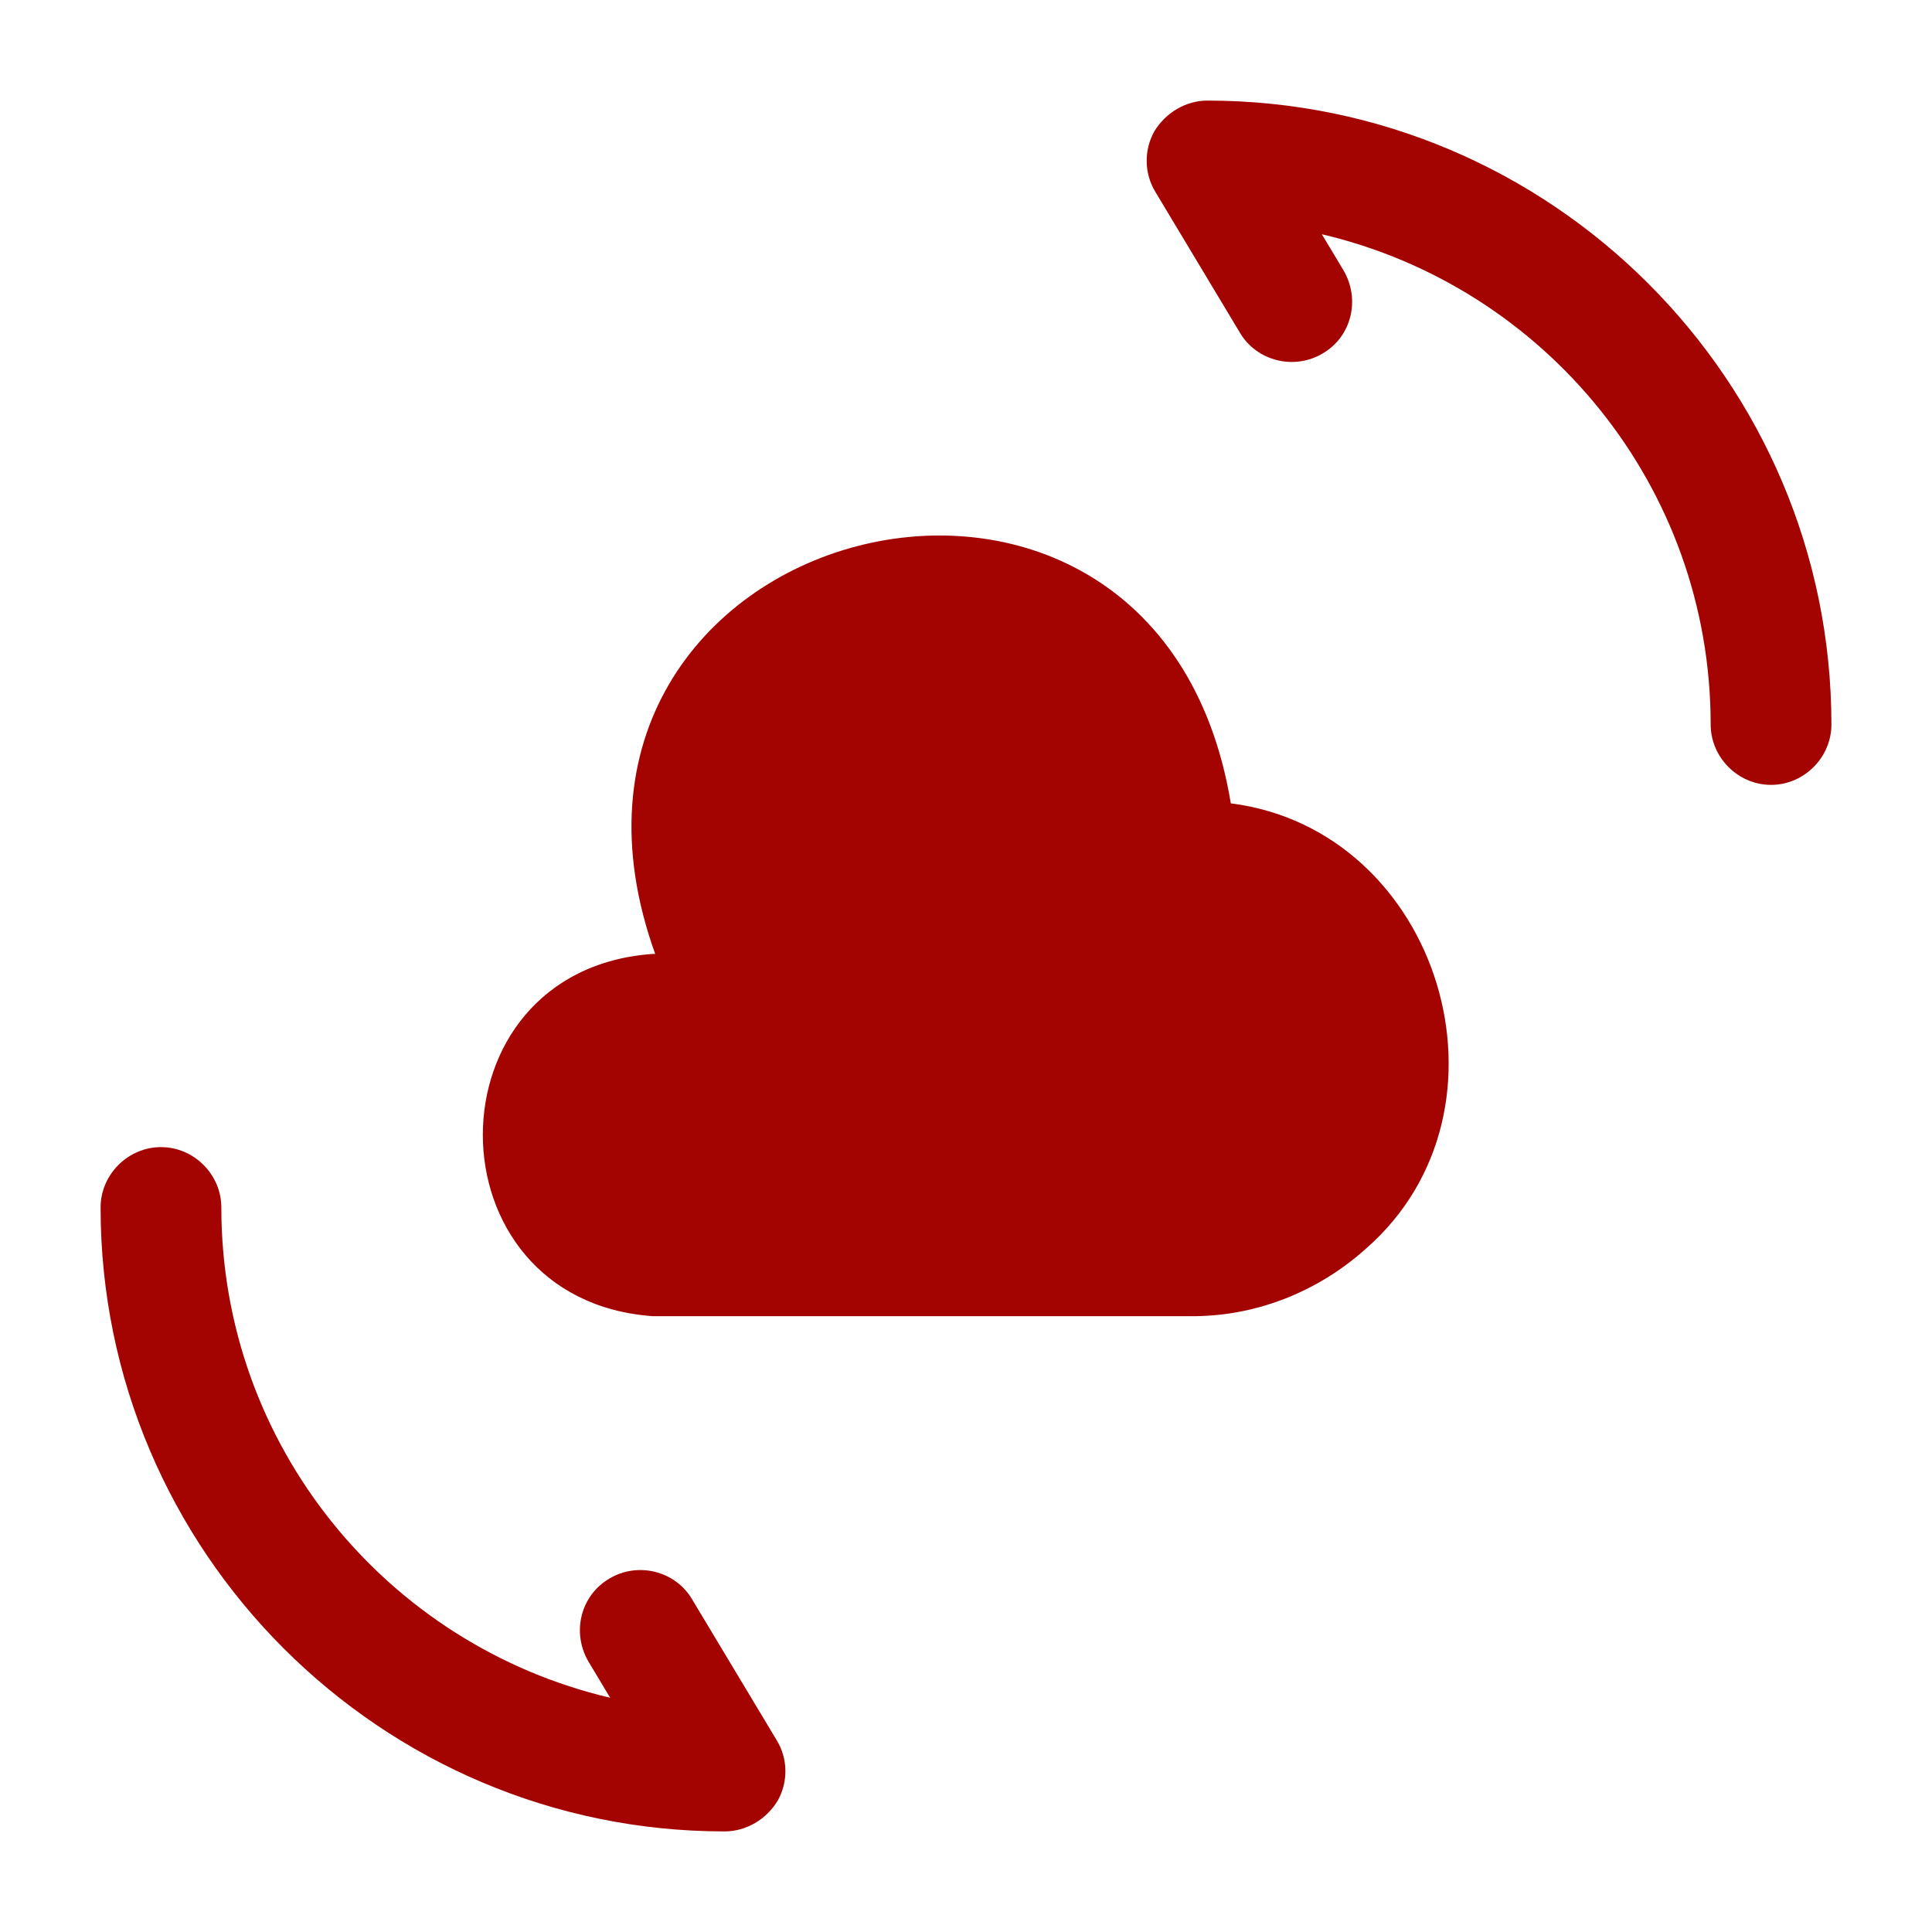 <svg width="16" height="16" viewBox="0 0 16 16" fill="none" xmlns="http://www.w3.org/2000/svg">
<g clip-path="url(#clip0_101_3842)">
<path d="M5.406 7.9C3.526 8.033 3.533 10.767 5.406 10.9H9.853C10.393 10.906 10.913 10.7 11.313 10.34C12.633 9.186 11.926 6.873 10.193 6.653C9.573 2.893 4.139 4.32 5.426 7.9" fill="#A30401"/>
<path d="M6 15.167C3.153 15.167 0.833 12.847 0.833 10C0.833 9.727 1.06 9.5 1.333 9.5C1.607 9.5 1.833 9.727 1.833 10C1.833 11.973 3.207 13.627 5.053 14.06L4.873 13.76C4.733 13.52 4.807 13.213 5.047 13.073C5.28 12.933 5.593 13.007 5.733 13.247L6.433 14.413C6.527 14.567 6.527 14.76 6.44 14.913C6.347 15.067 6.18 15.167 6 15.167Z" fill="#A30401"/>
<path d="M14.667 6.5C14.394 6.5 14.167 6.273 14.167 6C14.167 4.027 12.794 2.373 10.947 1.94L11.127 2.24C11.267 2.48 11.194 2.787 10.954 2.927C10.72 3.067 10.407 2.993 10.267 2.753L9.567 1.587C9.474 1.433 9.474 1.24 9.56 1.087C9.654 0.933 9.82 0.833 10 0.833C12.847 0.833 15.167 3.153 15.167 6C15.167 6.273 14.94 6.5 14.667 6.5Z" fill="#A30401"/>
</g>
<defs>
<clipPath id="clip0_101_3842">
<rect width="16" height="16" fill="white"/>
</clipPath>
</defs>
</svg>

